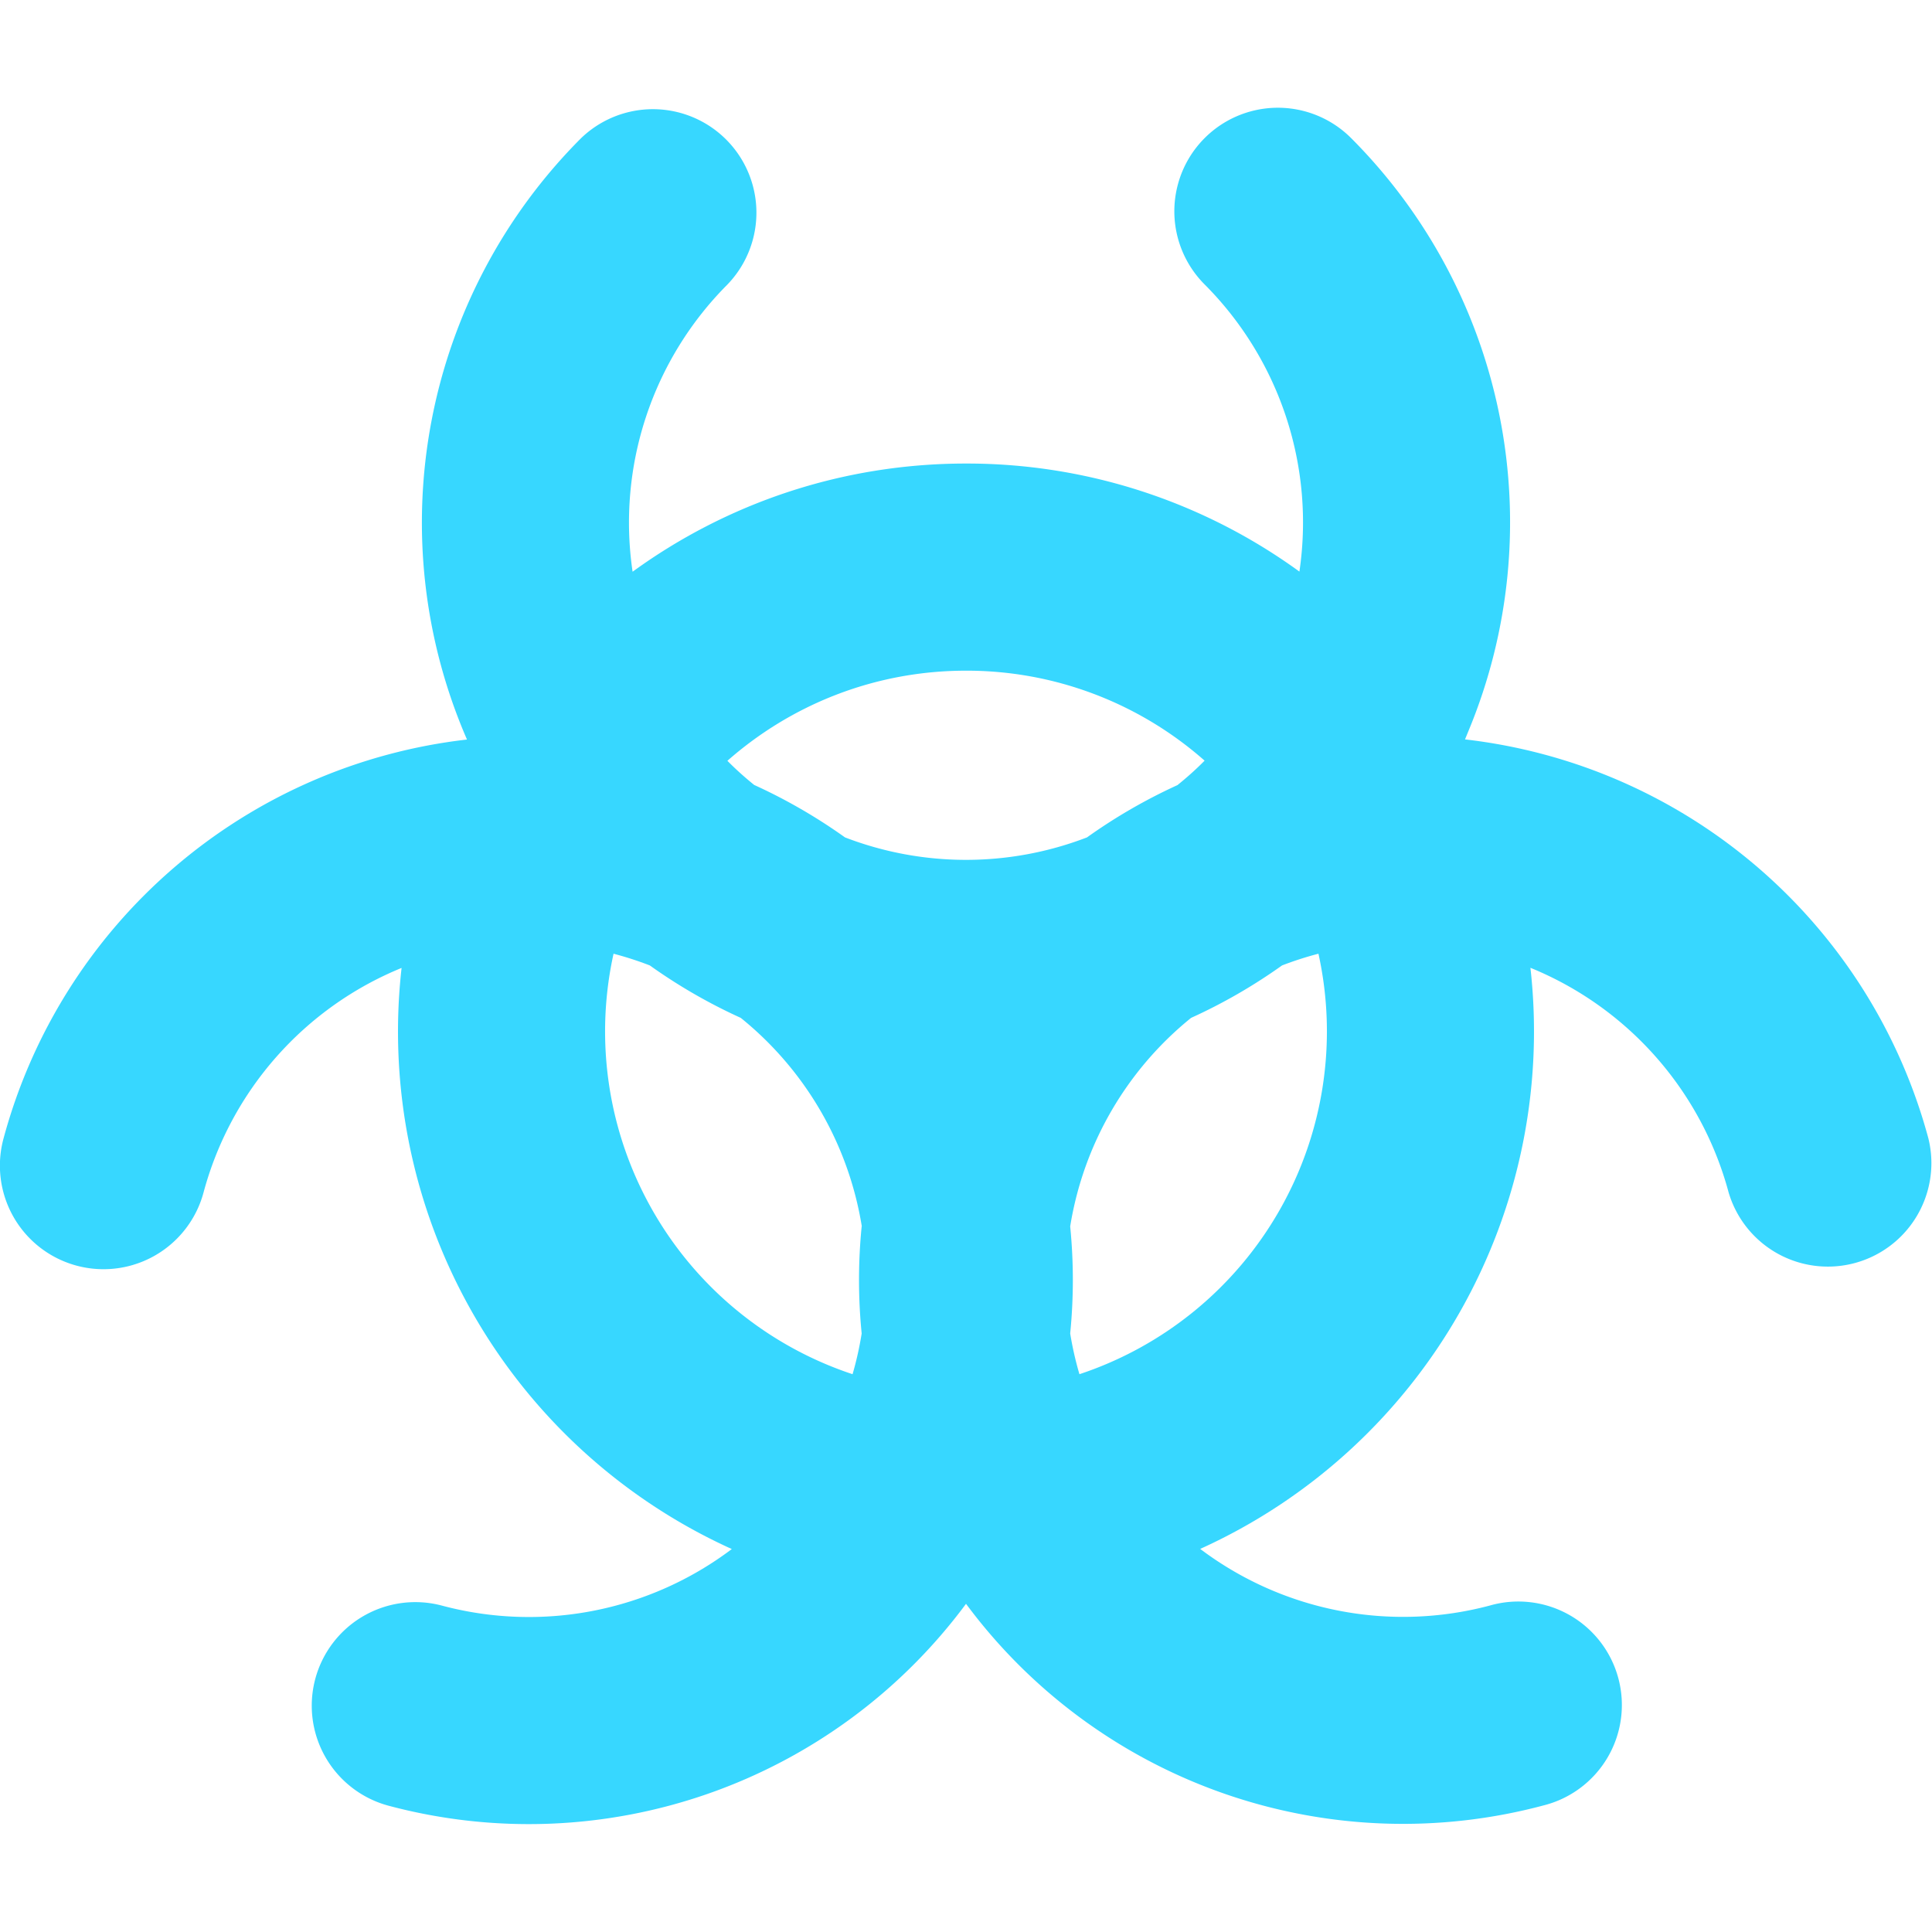 <svg xmlns="http://www.w3.org/2000/svg" fill="none" viewBox="0 0 14 14"><g id="radioactive-2--warning-radioactive-radiation-emergency-danger-safety"><path id="Union" fill="#37d7ff" fill-rule="evenodd" d="M5.271 2.062a.75.75 0 0 0-1.061-1.06 3.942 3.942 0 0 0-.826 4.357A3.942 3.942 0 0 0 .025 8.252a.75.75 0 0 0 1.45.389A2.442 2.442 0 0 1 2.91 7.014a4.116 4.116 0 0 0 2.393 4.211 2.442 2.442 0 0 1-2.1.41.75.75 0 0 0-.387 1.45A3.942 3.942 0 0 0 7 11.622l.038.05a3.942 3.942 0 0 0 4.146 1.411.75.75 0 1 0-.387-1.449 2.442 2.442 0 0 1-2.1-.41 4.116 4.116 0 0 0 2.393-4.211 2.442 2.442 0 0 1 1.436 1.627.75.75 0 0 0 1.448-.39 3.942 3.942 0 0 0-3.358-2.892l.025-.061a3.941 3.941 0 0 0-.85-4.296.75.75 0 0 0-1.062 1.06 2.442 2.442 0 0 1 .687 2.081A4.097 4.097 0 0 0 7 3.359c-.903 0-1.738.291-2.416.784a2.442 2.442 0 0 1 .687-2.081Zm3.264 3.625c.068-.055.133-.113.194-.175A2.605 2.605 0 0 0 7 4.86c-.663 0-1.268.247-1.729.653.061.062.126.12.194.175a3.954 3.954 0 0 1 .658.38 2.442 2.442 0 0 0 1.754 0 3.943 3.943 0 0 1 .658-.38Zm-2.29 3.2a2.442 2.442 0 0 0-.877-1.511 3.942 3.942 0 0 1-.659-.38 2.444 2.444 0 0 0-.263-.085 2.617 2.617 0 0 0 1.732 3.047c.028-.096.05-.195.066-.295a3.92 3.92 0 0 1 0-.776ZM9.29 6.996a2.44 2.44 0 0 1 .264-.085 2.617 2.617 0 0 1-1.732 3.047 2.442 2.442 0 0 1-.067-.295 3.922 3.922 0 0 0 0-.776 2.442 2.442 0 0 1 .876-1.511 3.941 3.941 0 0 0 .659-.38Z" clip-rule="evenodd"></path></g></svg>